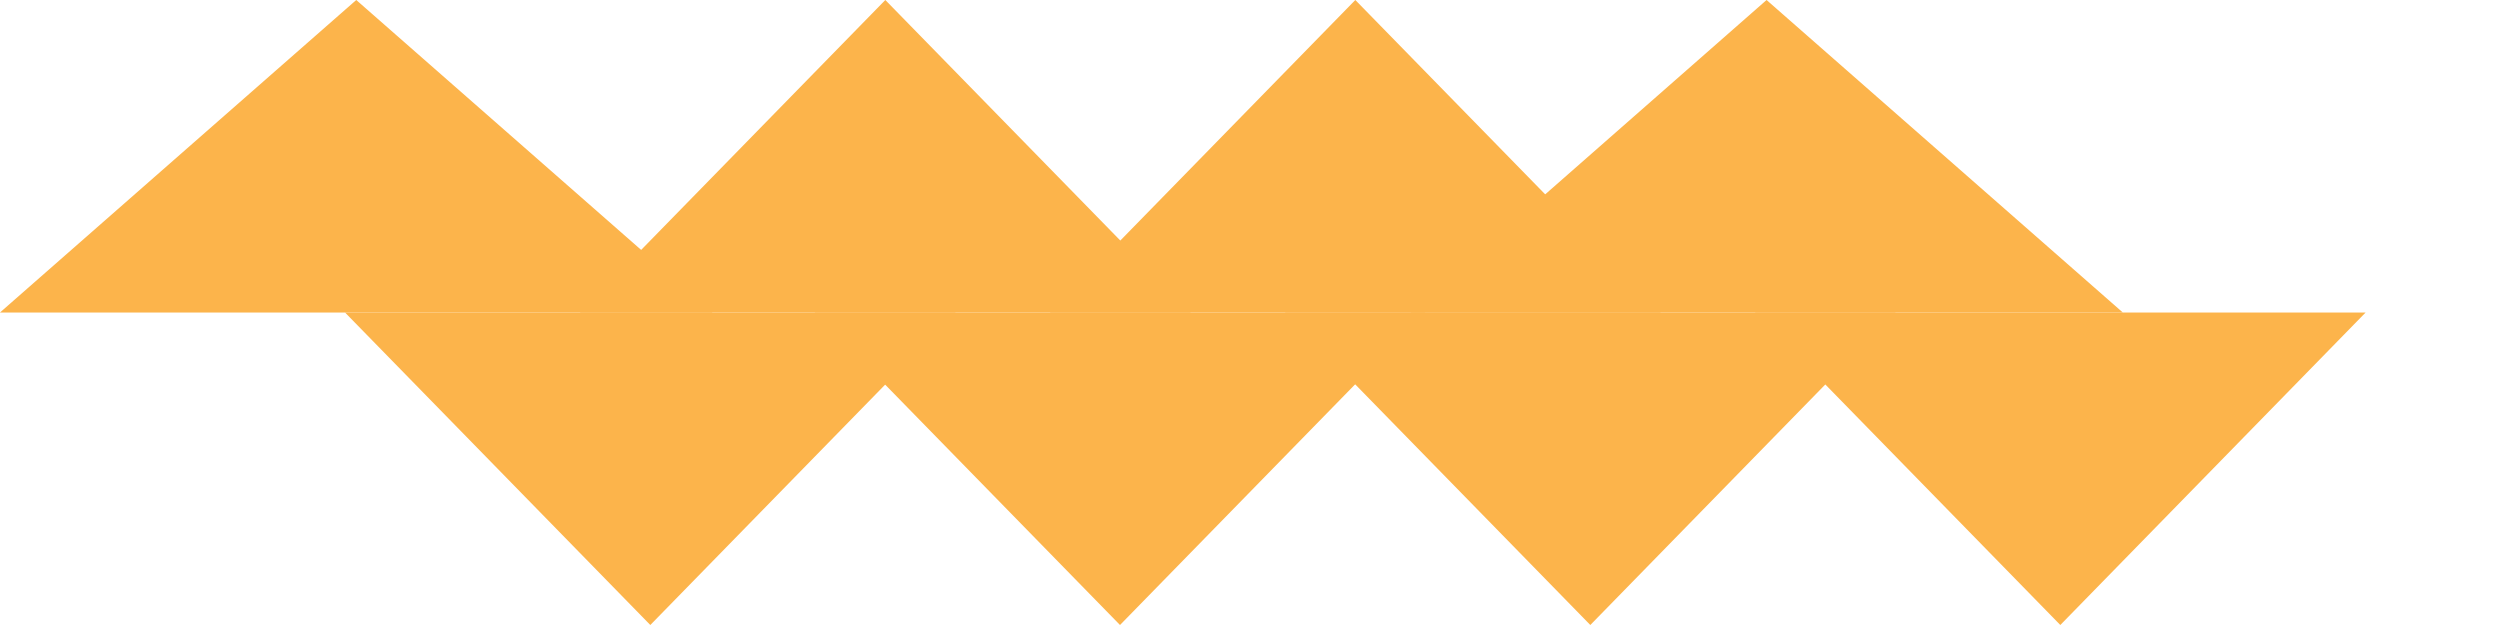 <svg width="8" height="2" viewBox="0 0 8 2" fill="none" xmlns="http://www.w3.org/2000/svg">
<path d="M5.653 0L6.793 1L4.514 1L5.653 0Z" fill="#FCB44B"/>
<path d="M4.337 0L5.314 1L3.36 1L4.337 0Z" fill="#FCB44B"/>
<path d="M2.833 0L3.81 1L1.856 1L2.833 0Z" fill="#FCB44B"/>
<path d="M1.14 0L2.28 1L-7.71831e-05 1L1.14 0Z" fill="#FCB44B"/>
<path d="M6.593 2L5.616 1L7.57 1L6.593 2Z" fill="#FCB44B"/>
<path d="M5.089 2L4.112 1L6.066 1L5.089 2Z" fill="#FCB44B"/>
<path d="M3.584 2L2.607 1L4.561 1L3.584 2Z" fill="#FCB44B"/>
<path d="M2.081 2L1.104 1L3.058 1L2.081 2Z" fill="#FCB44B"/>
</svg>
